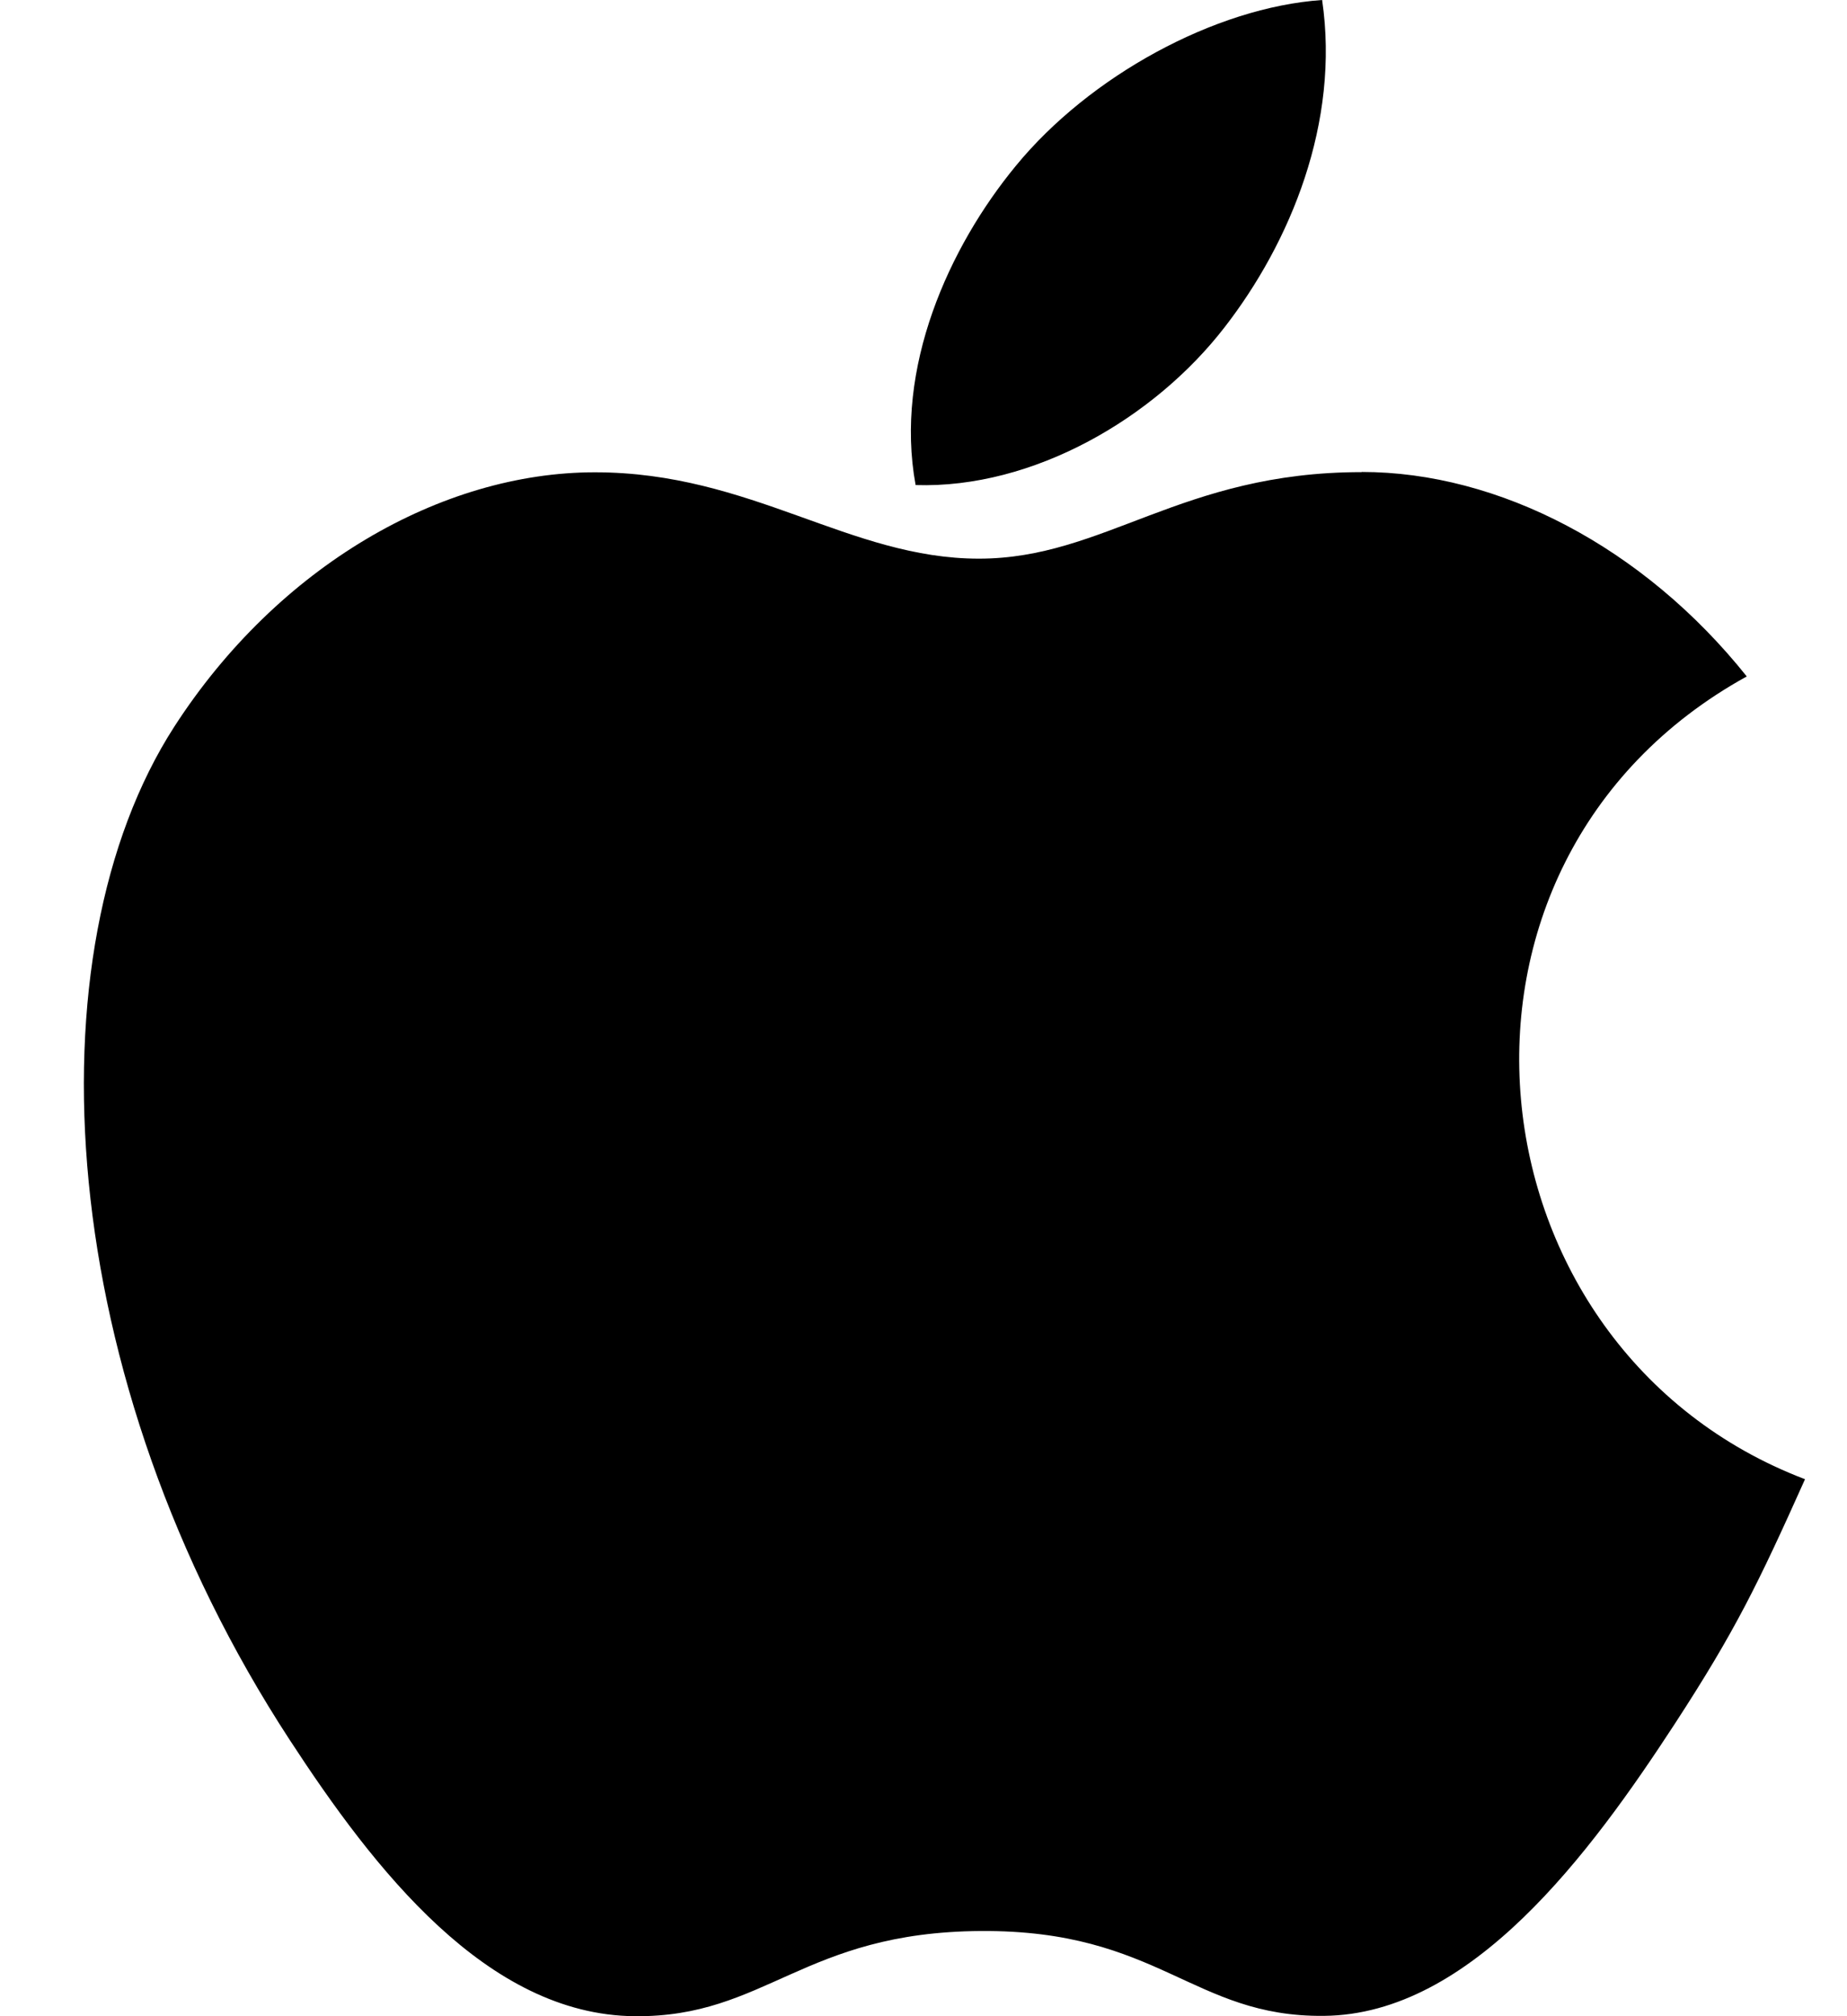 <svg width="11" height="12" xmlns="http://www.w3.org/2000/svg"><path d="M8.11 2.809c.815 0 1.678.447 2.293 1.217C8.389 5.137 8.715 8.03 10.75 8.804c-.28.624-.415.902-.775 1.455-.503.771-1.212 1.732-2.091 1.739-.781.008-.982-.512-2.042-.505-1.06.006-1.281.515-2.063.507-.879-.008-1.551-.874-2.054-1.645-1.407-2.155-1.555-4.684-.687-6.03.617-.955 1.591-1.514 2.505-1.514.931 0 1.516.514 2.287.514.748 0 1.203-.515 2.279-.515zM7.874 0c.107.729-.189 1.443-.581 1.948-.419.542-1.14.961-1.84.939-.128-.698.199-1.417.597-1.9C6.487.454 7.235.044 7.874 0z" fill="#000" fill-rule="evenodd"/></svg>